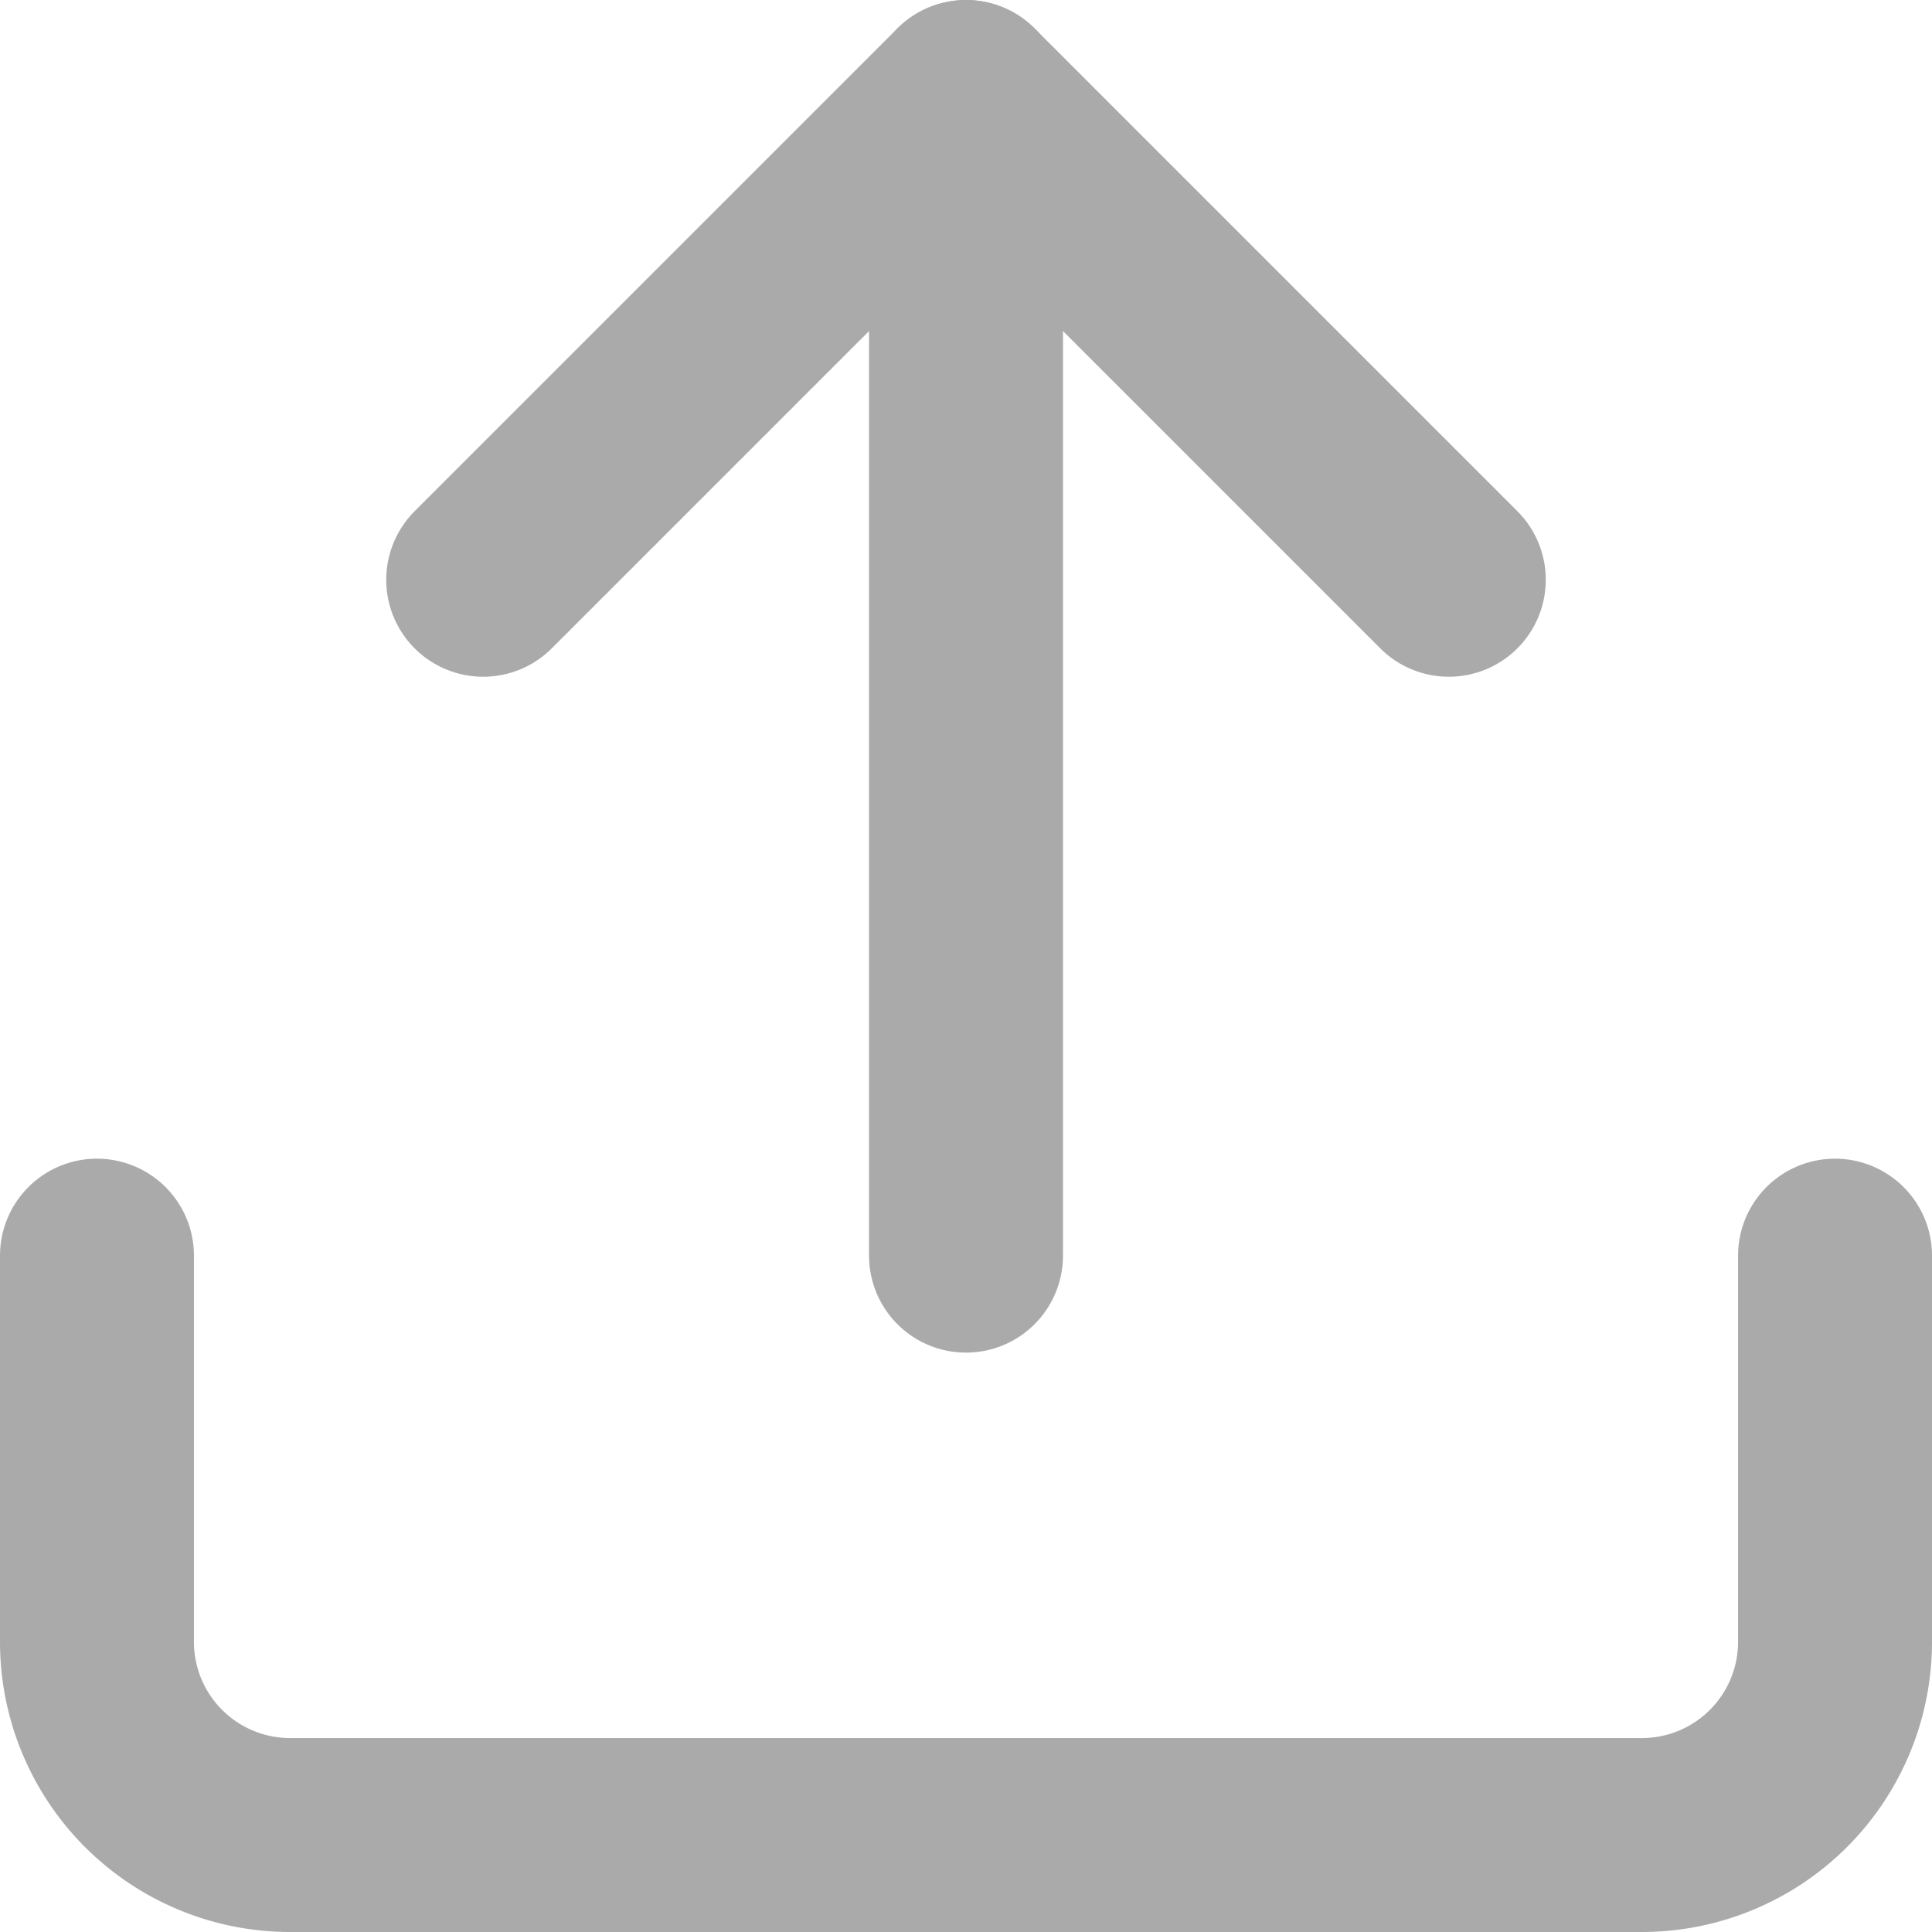 <svg xmlns="http://www.w3.org/2000/svg" width="19.924" height="19.924" viewBox="0 0 19.924 19.924">
  <g id="Group_12243" data-name="Group 12243" transform="translate(-1308.076 -1155.334)">
    <g id="Icon_feather-upload" data-name="Icon feather-upload" transform="translate(1309.076 1156.334)">
      <path id="Path_1322" data-name="Path 1322" d="M4.5,22.5v3.983a1.992,1.992,0,0,0,1.992,1.992H20.432a1.992,1.992,0,0,0,1.992-1.992V22.5" transform="translate(-4.5 -10.551)" fill="none" stroke="#aaaaaa" stroke-linecap="round" stroke-linejoin="round" stroke-width="2"/>
      <path id="Path_1323" data-name="Path 1323" d="M10.5,9.479,15.479,4.5l4.979,4.979" transform="translate(-6.517 -4.5)" fill="none" stroke="#aaaaaa" stroke-linecap="round" stroke-linejoin="round" stroke-width="2"/>
      <path id="Path_1324" data-name="Path 1324" d="M18,4.5V16.449" transform="translate(-9.038 -4.5)" fill="none" stroke="#aaaaaa" stroke-linecap="round" stroke-linejoin="round" stroke-width="2"/>
    </g>
  </g>
</svg>
